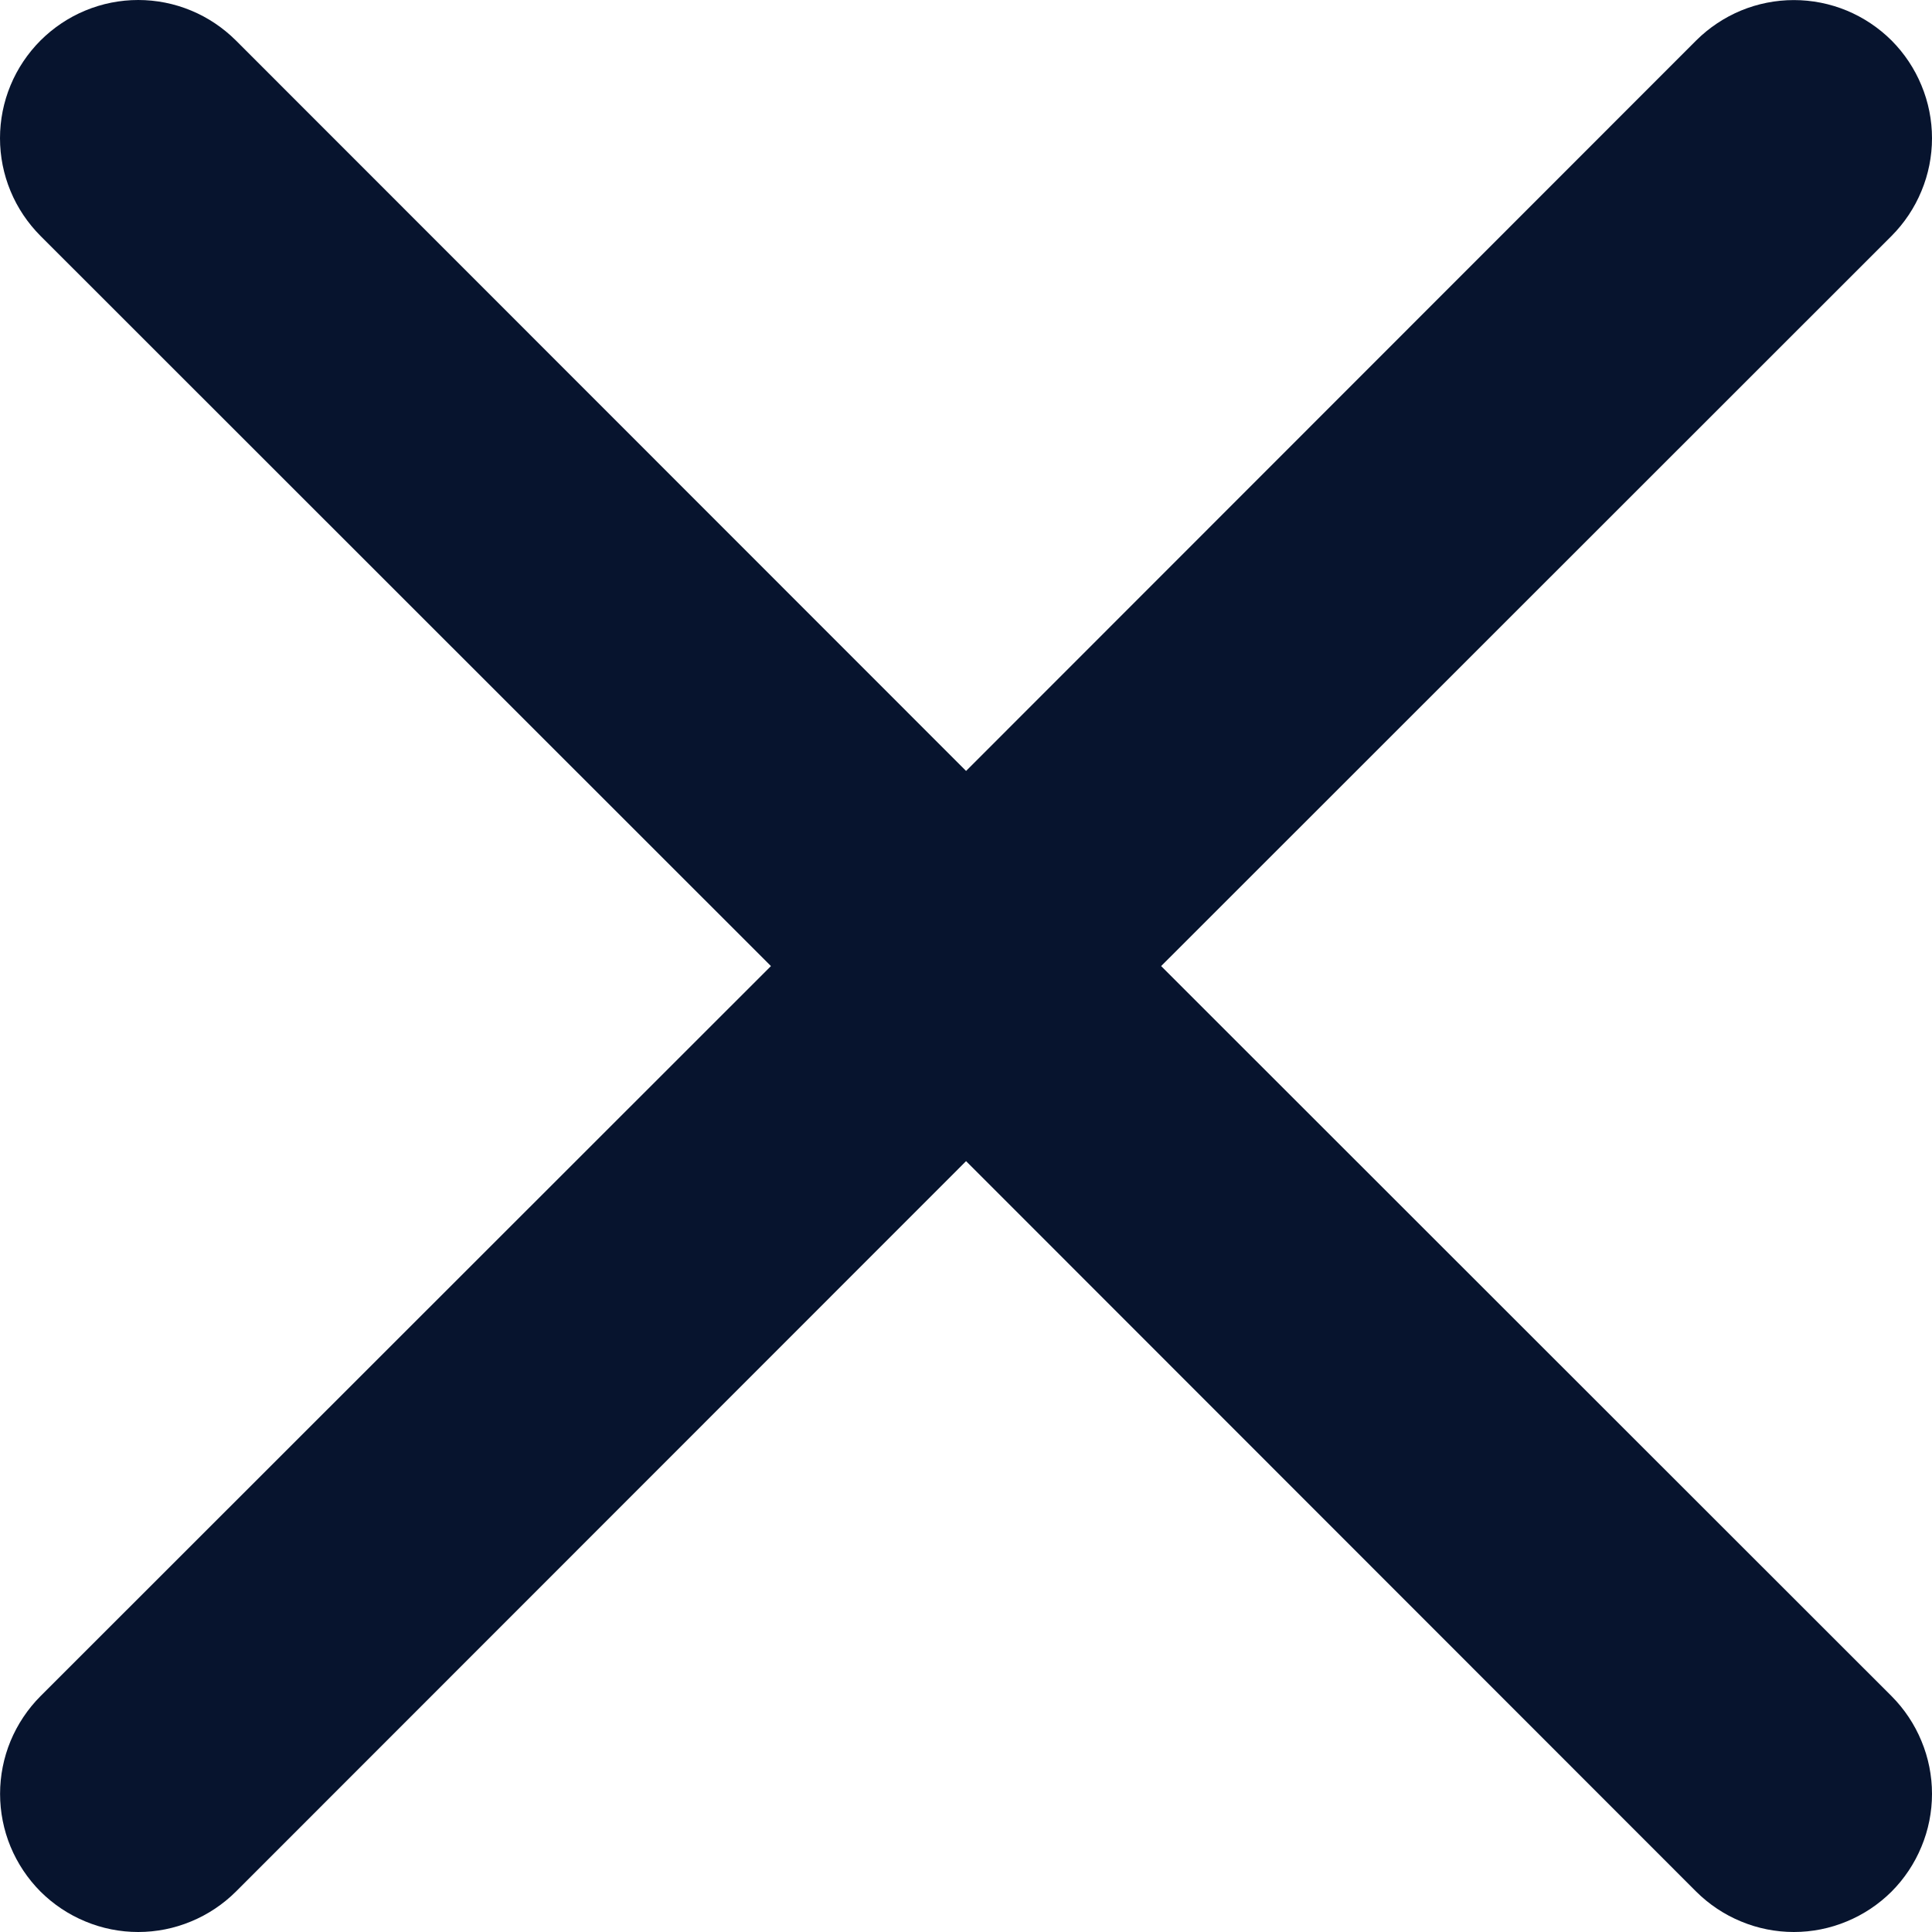 <svg width="26" height="26" viewBox="0 0 26 26" fill="none" xmlns="http://www.w3.org/2000/svg">
<path d="M0.545 0.545C0.718 0.373 0.923 0.235 1.148 0.142C1.374 0.048 1.616 0 1.86 0C2.104 0 2.346 0.048 2.572 0.142C2.797 0.235 3.002 0.373 3.175 0.545L13.001 10.375L22.826 0.545C22.999 0.373 23.204 0.236 23.43 0.142C23.655 0.049 23.897 0.001 24.141 0.001C24.385 0.001 24.627 0.049 24.852 0.142C25.078 0.236 25.283 0.373 25.456 0.545C25.628 0.718 25.765 0.923 25.858 1.149C25.952 1.374 26 1.616 26 1.86C26 2.104 25.952 2.346 25.858 2.571C25.765 2.797 25.628 3.002 25.456 3.175L15.626 13.001L25.456 22.826C25.628 22.999 25.765 23.204 25.858 23.43C25.952 23.655 26 23.897 26 24.141C26 24.385 25.952 24.627 25.858 24.852C25.765 25.078 25.628 25.283 25.456 25.456C25.283 25.628 25.078 25.765 24.852 25.858C24.627 25.952 24.385 26 24.141 26C23.897 26 23.655 25.952 23.43 25.858C23.204 25.765 22.999 25.628 22.826 25.456L13.001 15.626L3.175 25.456C3.002 25.628 2.797 25.765 2.571 25.858C2.346 25.952 2.104 26 1.86 26C1.616 26 1.374 25.952 1.149 25.858C0.923 25.765 0.718 25.628 0.545 25.456C0.373 25.283 0.236 25.078 0.142 24.852C0.049 24.627 0.001 24.385 0.001 24.141C0.001 23.897 0.049 23.655 0.142 23.43C0.236 23.204 0.373 22.999 0.545 22.826L10.375 13.001L0.545 3.175C0.373 3.002 0.235 2.797 0.142 2.572C0.048 2.346 0 2.104 0 1.86C0 1.616 0.048 1.374 0.142 1.148C0.235 0.923 0.373 0.718 0.545 0.545Z" fill="#07142E"/>
</svg>
